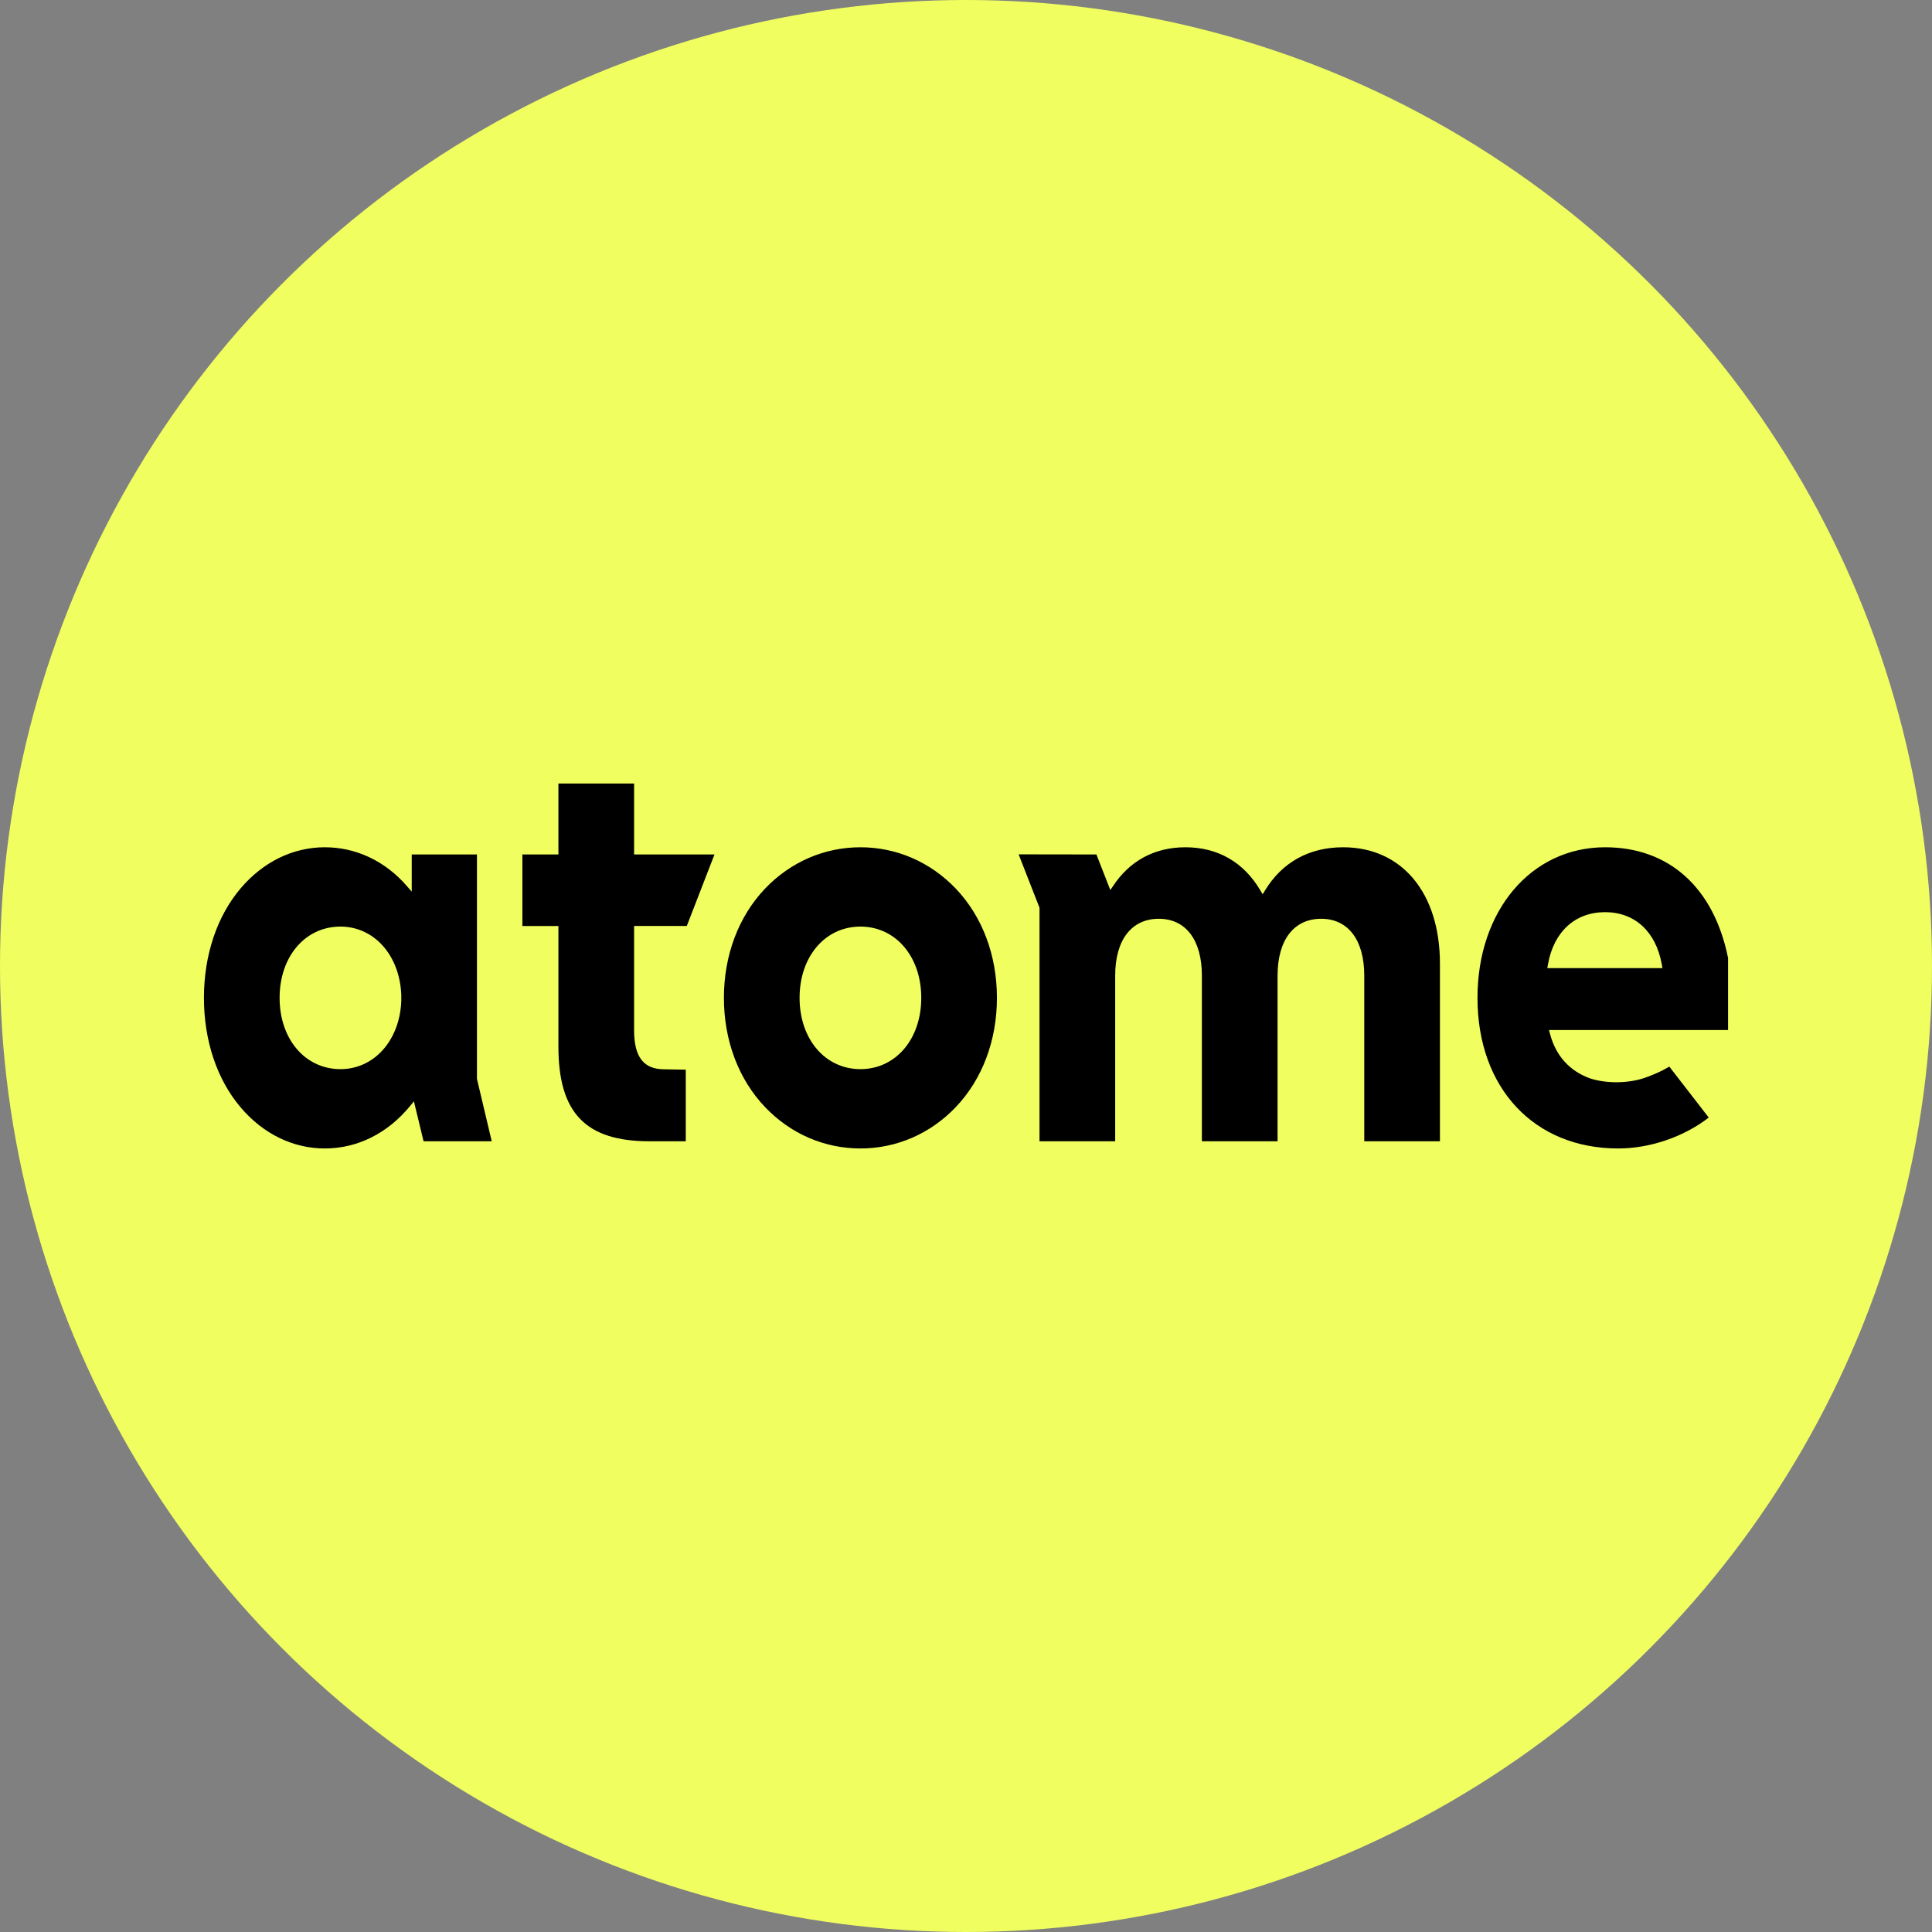 <svg width="180" height="180" viewBox="0 0 180 180" fill="none" xmlns="http://www.w3.org/2000/svg">
<rect x="0" y="0" width="180" height="180" fill="#808080" stroke="none"/>
<circle cx="90" cy="90" r="90" fill="#F0FF5F"/>
<path fill-rule="evenodd" clip-rule="evenodd" d="M125.134 78.938C121.978 78.938 119.464 80.326 117.863 82.951L117.639 83.318L117.42 82.947C115.869 80.324 113.456 78.938 110.443 78.938C107.559 78.938 105.212 80.211 103.655 82.621L103.444 82.917L102.151 79.609L94.903 79.598L96.849 84.574V106.329H103.899V90.896C103.899 87.58 105.418 85.6 107.963 85.6C110.476 85.6 111.977 87.58 111.977 90.896V106.329H119.028V90.896C119.028 87.58 120.546 85.6 123.09 85.6C125.604 85.6 127.105 87.58 127.105 90.896V106.329H134.155V89.775C134.155 83.191 130.614 78.938 125.134 78.938ZM154.887 90.198L154.82 89.825C154.273 86.793 152.302 84.984 149.545 84.984C146.759 84.984 144.769 86.793 144.224 89.824L144.157 90.198H154.887ZM161 89.251V95.965H144.317L144.424 96.365C144.961 98.373 146.233 99.768 148.103 100.458C149.652 100.975 151.729 100.951 153.283 100.404C154.694 99.907 155.525 99.371 155.525 99.371L159.2 104.121C156.867 105.927 153.724 107 150.761 107C142.922 107 137.654 101.361 137.654 92.969C137.654 84.839 142.655 78.938 149.545 78.938C155.502 78.938 159.675 82.695 161 89.251ZM85.832 92.968C85.832 89.121 83.448 86.328 80.164 86.328C76.879 86.328 74.495 89.121 74.495 92.969C74.495 96.817 76.879 99.609 80.164 99.609C83.448 99.609 85.832 96.816 85.832 92.968ZM92.882 92.968C92.882 96.937 91.52 100.551 89.049 103.145C86.679 105.631 83.524 107 80.164 107C76.803 107 73.648 105.631 71.278 103.145C68.806 100.551 67.445 96.937 67.445 92.969C67.445 88.999 68.807 85.385 71.278 82.791C73.648 80.306 76.803 78.938 80.164 78.938C83.524 78.938 86.678 80.306 89.049 82.791C91.521 85.385 92.882 88.999 92.882 92.968ZM59.077 73H52.026V79.61H48.67V86.273H52.026V97.507C52.026 103.691 54.564 106.33 60.514 106.33H63.892V99.659L61.875 99.623C59.966 99.623 59.077 98.47 59.077 95.993V86.271H63.987L66.568 79.608H59.077V73ZM37.387 92.688C37.237 88.997 34.854 86.328 31.719 86.328C28.434 86.328 26.05 89.121 26.05 92.969C26.05 96.817 28.434 99.609 31.719 99.609C34.855 99.609 37.239 96.94 37.387 93.263V92.688ZM44.437 100.517L45.813 106.329H39.463L38.562 102.606L38.235 103.008C36.142 105.583 33.31 107 30.26 107C27.293 107 24.504 105.636 22.408 103.159C20.21 100.563 19 96.944 19 92.969C19 88.994 20.21 85.375 22.408 82.779C24.504 80.302 27.293 78.938 30.259 78.938C33.168 78.938 35.881 80.218 37.9 82.543L38.36 83.073V79.609H44.437V100.517Z" fill="black"/>
</svg>
